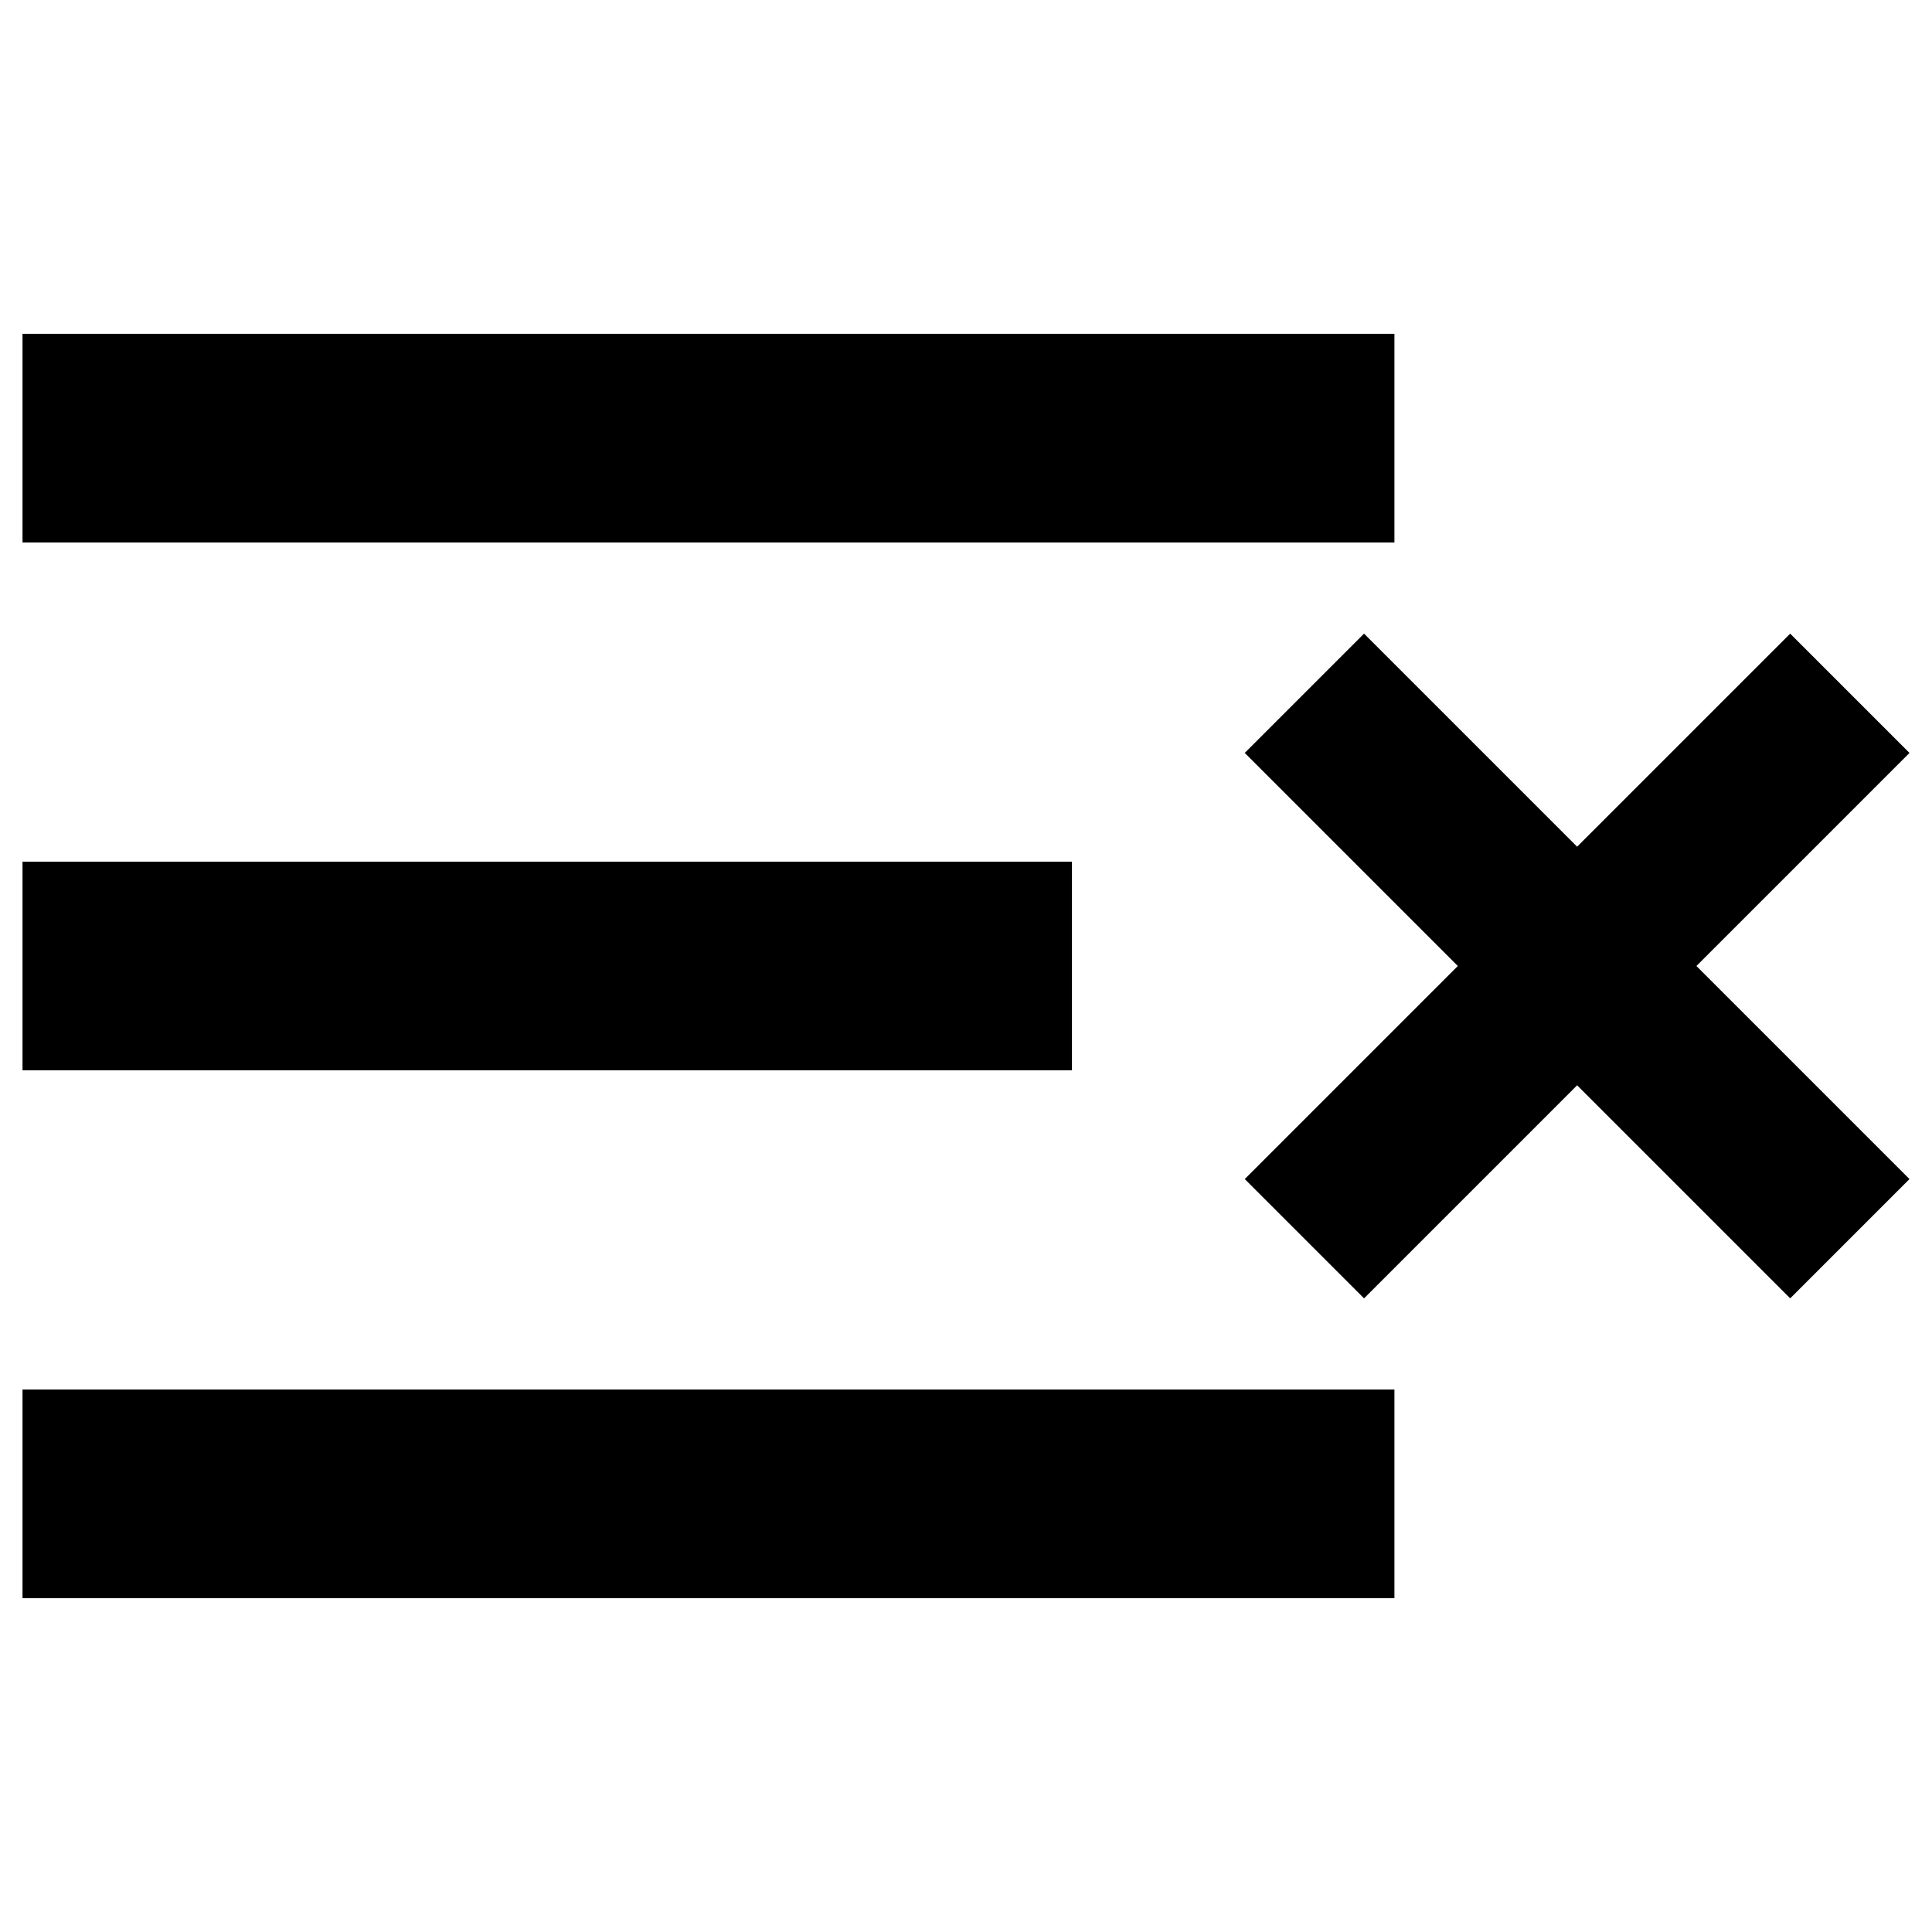 <!-- Generated by IcoMoon.io -->
<svg version="1.1" xmlns="http://www.w3.org/2000/svg" width="32" height="32" viewBox="0 0 32 32">
<path d="M0.373 5.529h22.723v3.456h-22.723v-3.455z"></path>
<path d="M0.373 23.015h22.723v3.456h-22.723v-3.456z"></path>
<path d="M0.373 14.272h17.382v3.456h-17.382v-3.456z"></path>
<path d="M28.098 16l3.529 3.529-1.976 1.976-3.529-3.529-3.529 3.529-1.976-1.976 3.529-3.529-3.529-3.529 1.976-1.976 3.529 3.529 3.529-3.529 1.976 1.976-3.529 3.529z"></path>
</svg>
